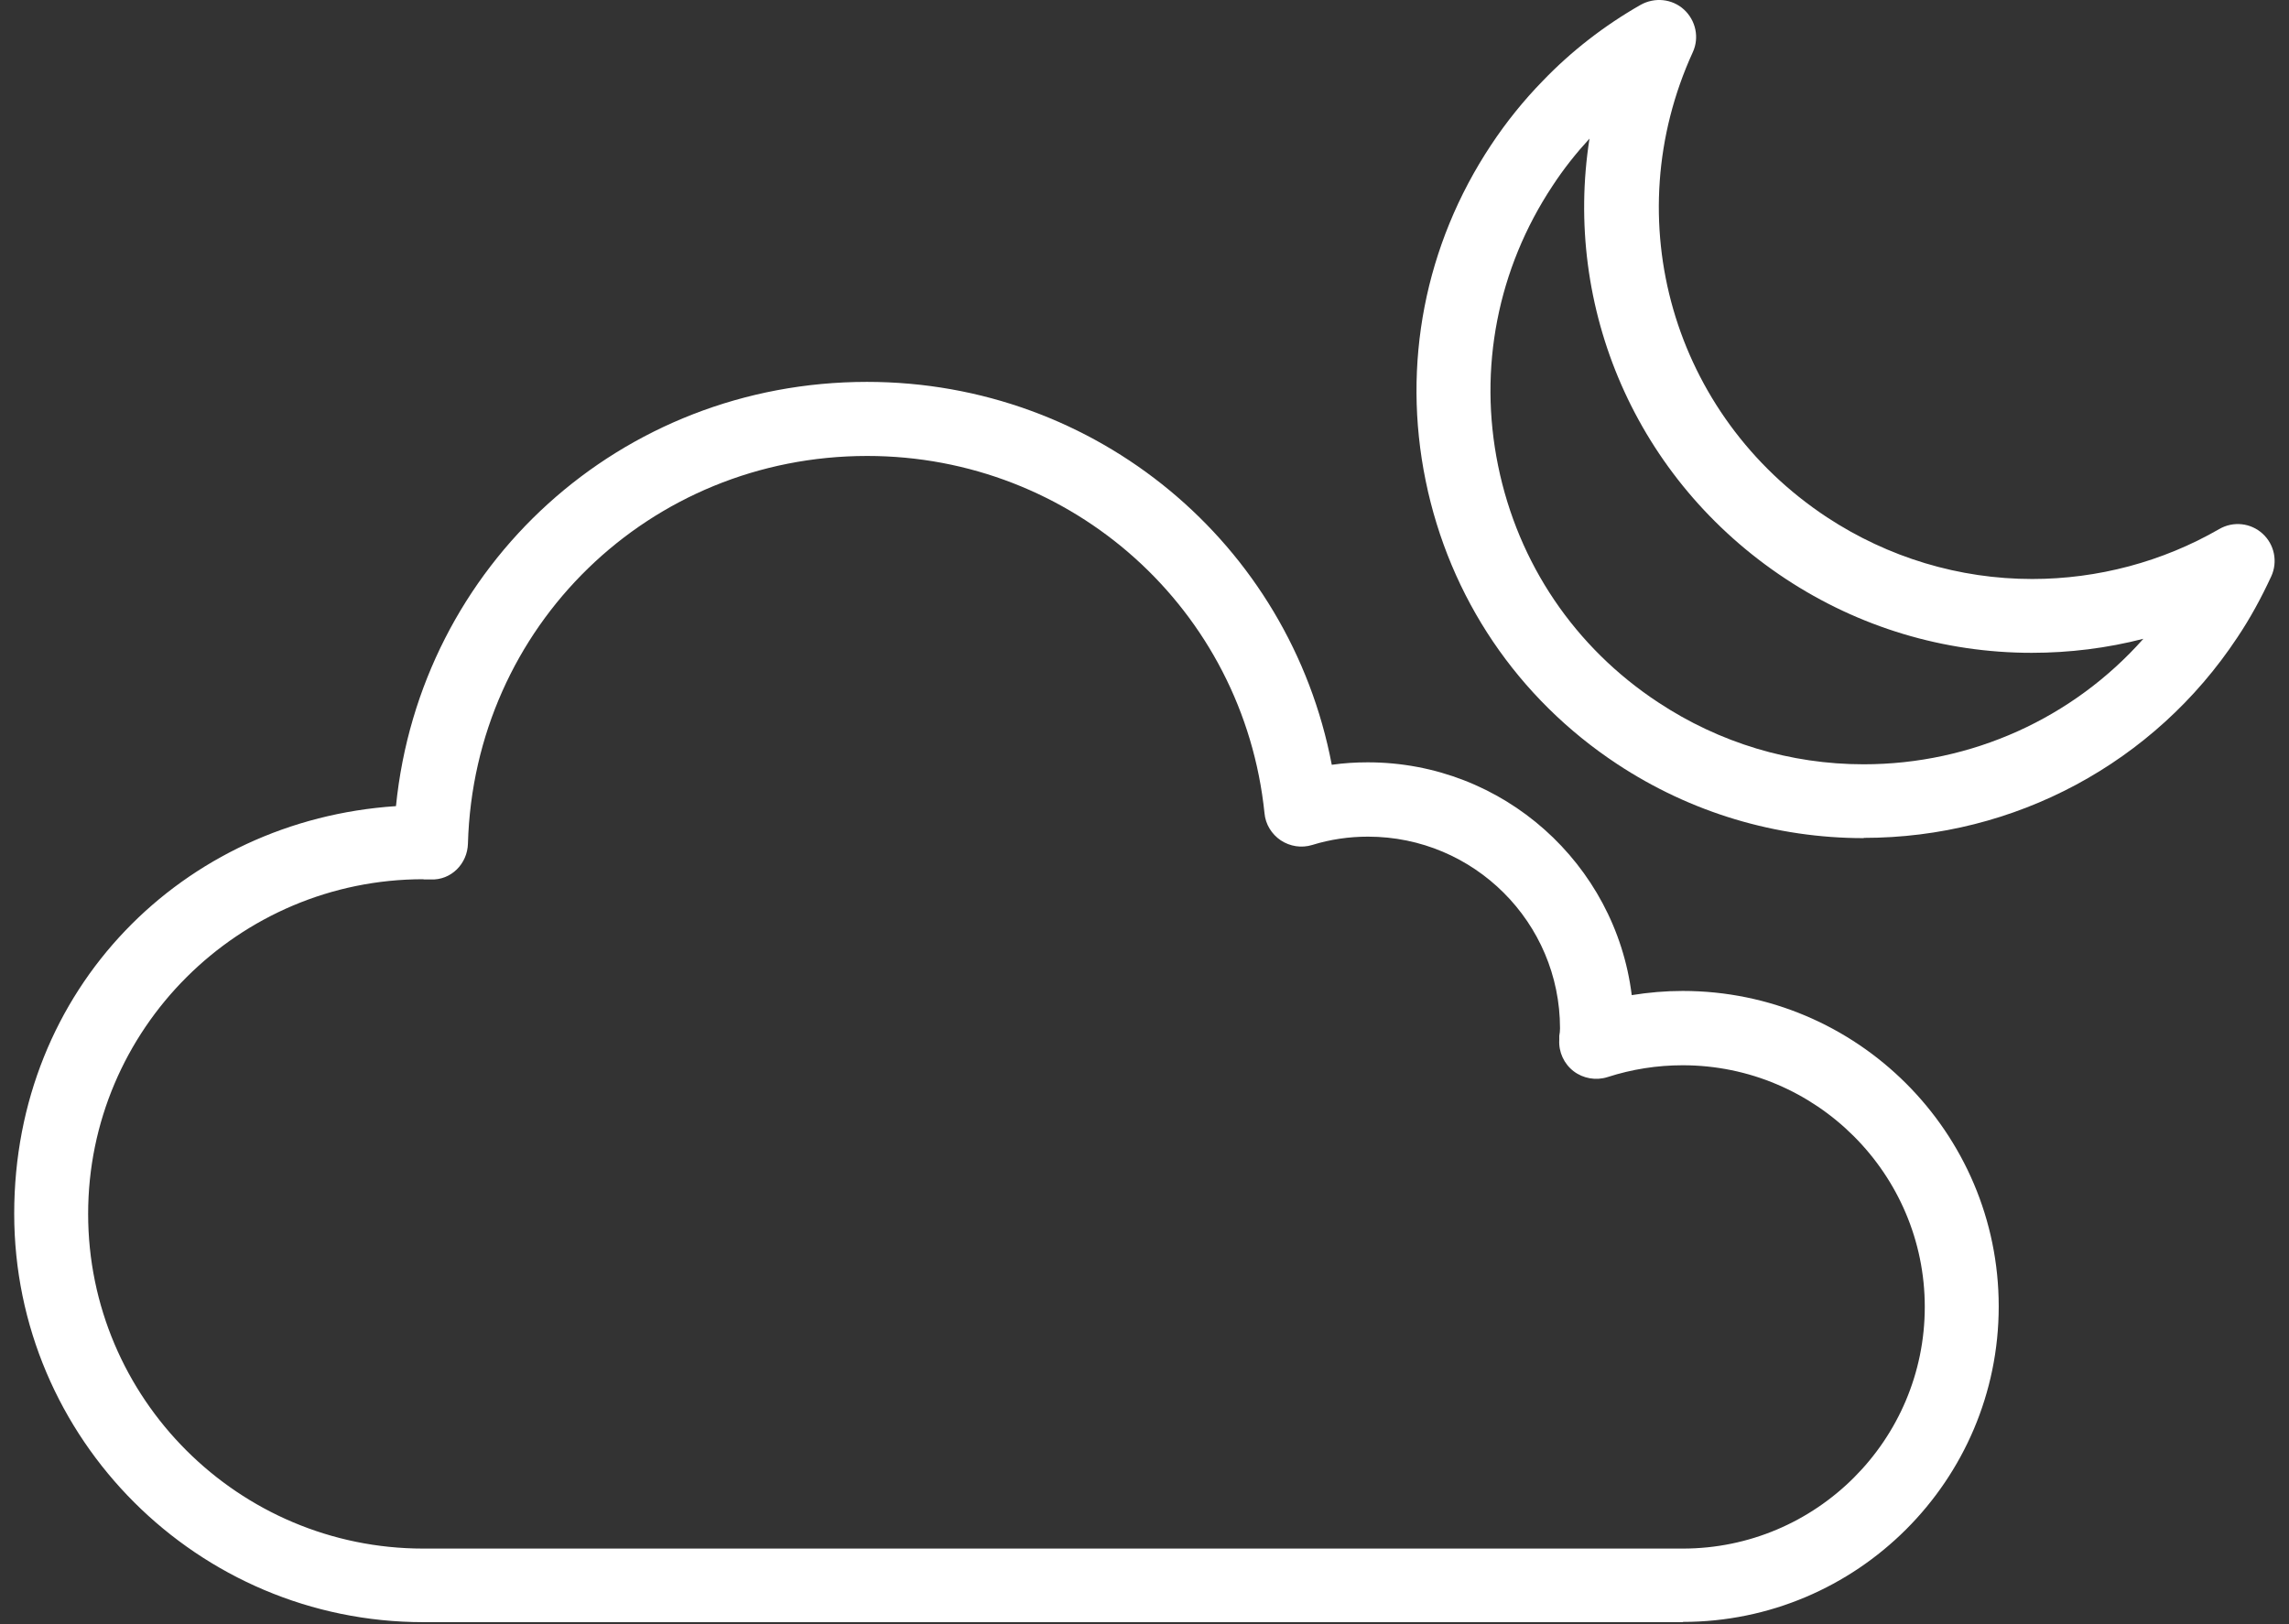 <svg width="93" height="66" viewBox="0 0 93 66" fill="none" xmlns="http://www.w3.org/2000/svg">
<rect x="0" y="0" width="93" height="66" fill="#333333" stroke="none"/>
<path d="M75.718 34.058C72.153 34.058 68.688 33.018 65.704 31.048C61.659 28.378 58.895 24.288 57.924 19.538C56.952 14.788 57.894 9.948 60.577 5.898C61.198 4.958 61.909 4.078 62.68 3.288C63.842 2.078 65.183 1.038 66.655 0.198C67.226 -0.122 67.937 -0.052 68.418 0.388C68.898 0.828 69.049 1.528 68.778 2.118C65.664 8.928 67.957 16.878 74.225 21.018C76.719 22.658 79.603 23.528 82.567 23.528C85.23 23.528 87.864 22.828 90.167 21.498C90.738 21.168 91.449 21.248 91.929 21.688C92.41 22.128 92.55 22.828 92.28 23.418C91.869 24.308 91.409 25.148 90.898 25.908C87.523 31.008 81.856 34.048 75.728 34.048L75.718 34.058ZM64.593 5.618C64.042 6.218 63.531 6.858 63.081 7.548C60.847 10.918 60.056 14.968 60.867 18.928C61.679 22.898 63.982 26.308 67.366 28.538C69.86 30.188 72.743 31.058 75.718 31.058C80.114 31.058 84.229 29.178 87.083 25.958C85.611 26.338 84.079 26.528 82.547 26.528C78.982 26.528 75.527 25.488 72.543 23.518C66.455 19.498 63.501 12.488 64.582 5.618H64.593Z" fill="white"/>
<path d="M68.368 65.918H17.2C8.037 65.918 0.577 58.468 0.577 49.318C0.577 40.168 7.436 33.328 16.088 32.758C17.069 22.978 25.21 15.518 35.224 15.518C44.556 15.518 52.397 22.098 54.109 31.078C54.59 31.008 55.081 30.978 55.571 30.978C61.079 30.978 65.635 35.108 66.296 40.438C66.977 40.328 67.668 40.268 68.368 40.268C75.448 40.268 81.206 46.018 81.206 53.088C81.206 60.158 75.448 65.908 68.368 65.908V65.918ZM17.2 35.728C9.689 35.728 3.581 41.828 3.581 49.328C3.581 56.828 9.689 62.928 17.2 62.928H68.368C73.796 62.928 78.202 58.518 78.202 53.108C78.202 47.698 73.786 43.288 68.368 43.288C67.327 43.288 66.306 43.448 65.314 43.768C64.844 43.918 64.323 43.828 63.932 43.528C63.542 43.228 63.322 42.748 63.352 42.258V42.088C63.372 41.988 63.382 41.888 63.382 41.788C63.382 37.488 59.887 33.998 55.581 33.998C54.81 33.998 54.049 34.108 53.308 34.338C52.878 34.468 52.417 34.398 52.036 34.148C51.666 33.898 51.416 33.498 51.376 33.048C50.524 24.768 43.575 18.528 35.234 18.528C26.382 18.528 19.262 25.448 19.012 34.278C18.992 35.098 18.331 35.778 17.49 35.738H17.21L17.2 35.728Z" fill="white"/>
</svg>
